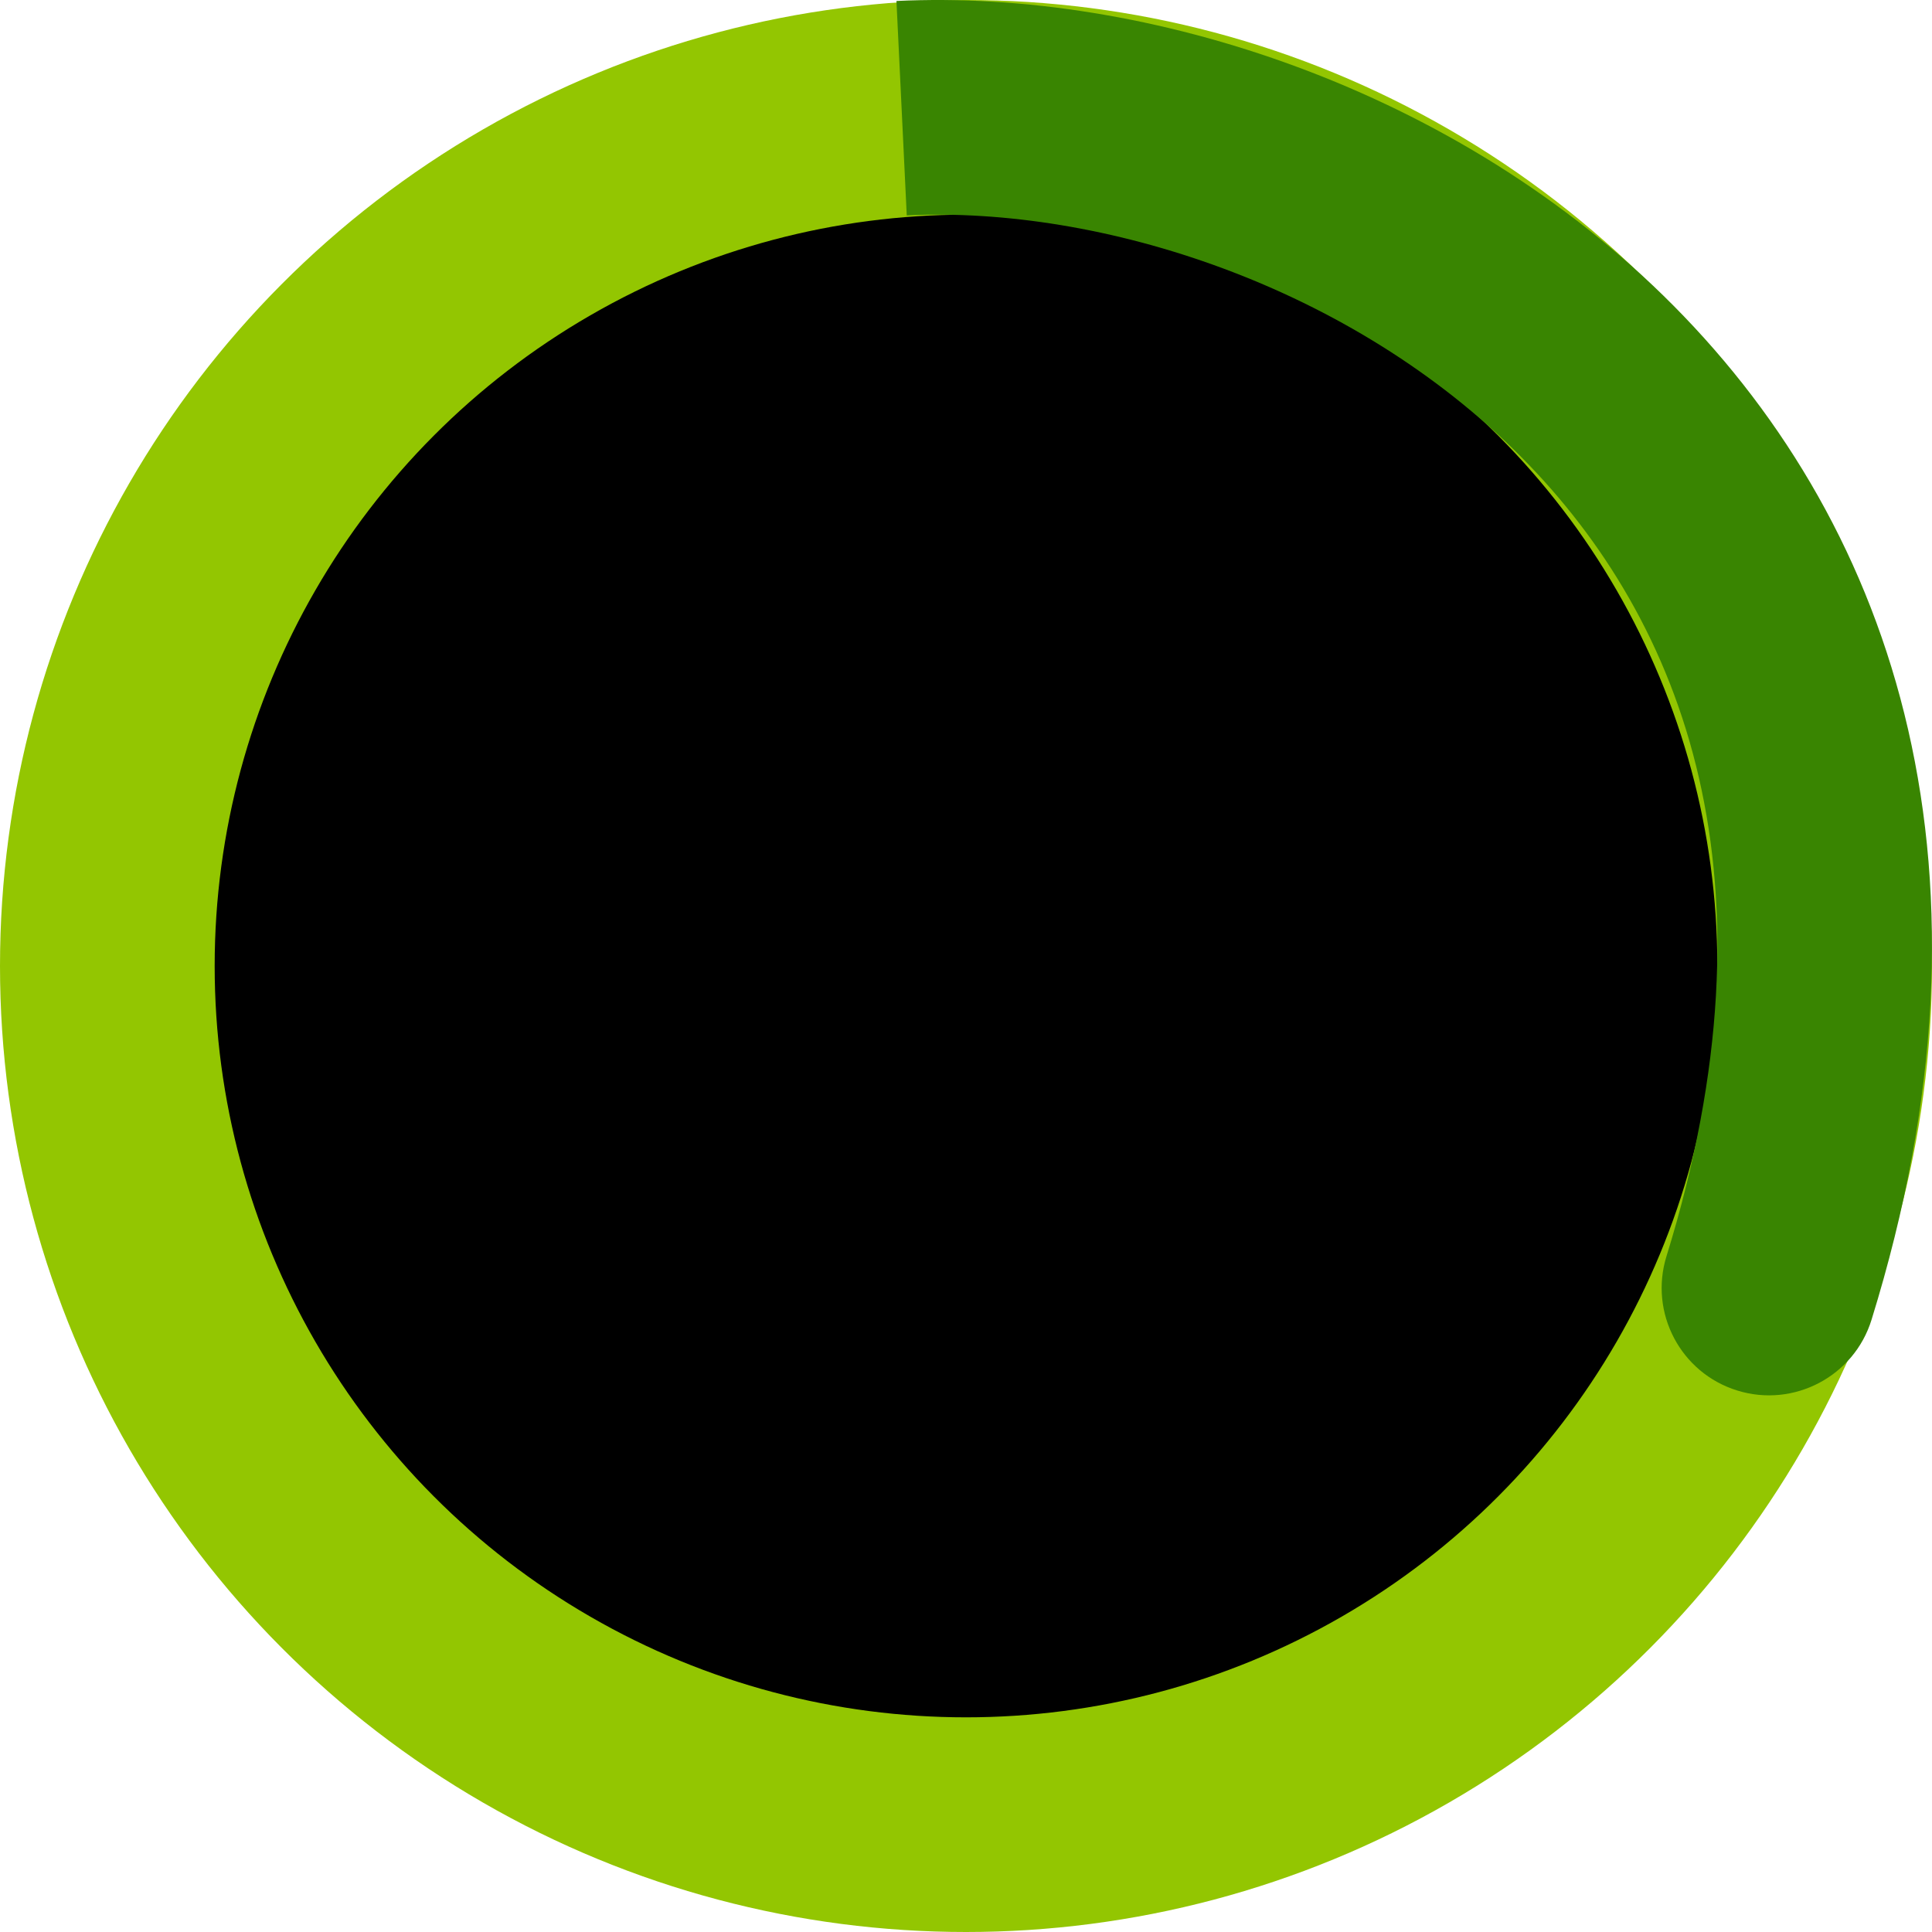 <svg width="180" height="180" viewBox="0 0 180 180" fill="none" xmlns="http://www.w3.org/2000/svg">
<circle cx="90" cy="90" r="80" fill="black" stroke="#93C601" stroke-width="20"/>
<path d="M155.262 117.042C153.629 122.318 156.581 127.919 161.857 129.552C167.132 131.186 172.734 128.234 174.367 122.958L155.262 117.042ZM84.48 20.068C102.585 19.198 125.896 26.608 141.74 42.586C156.973 57.948 166.107 82.02 155.262 117.042L174.367 122.958C187.262 81.318 176.697 49.434 155.942 28.504C135.799 8.19 106.833 -1.029 83.52 0.091L84.48 20.068Z" fill="#398501"/>
</svg>
